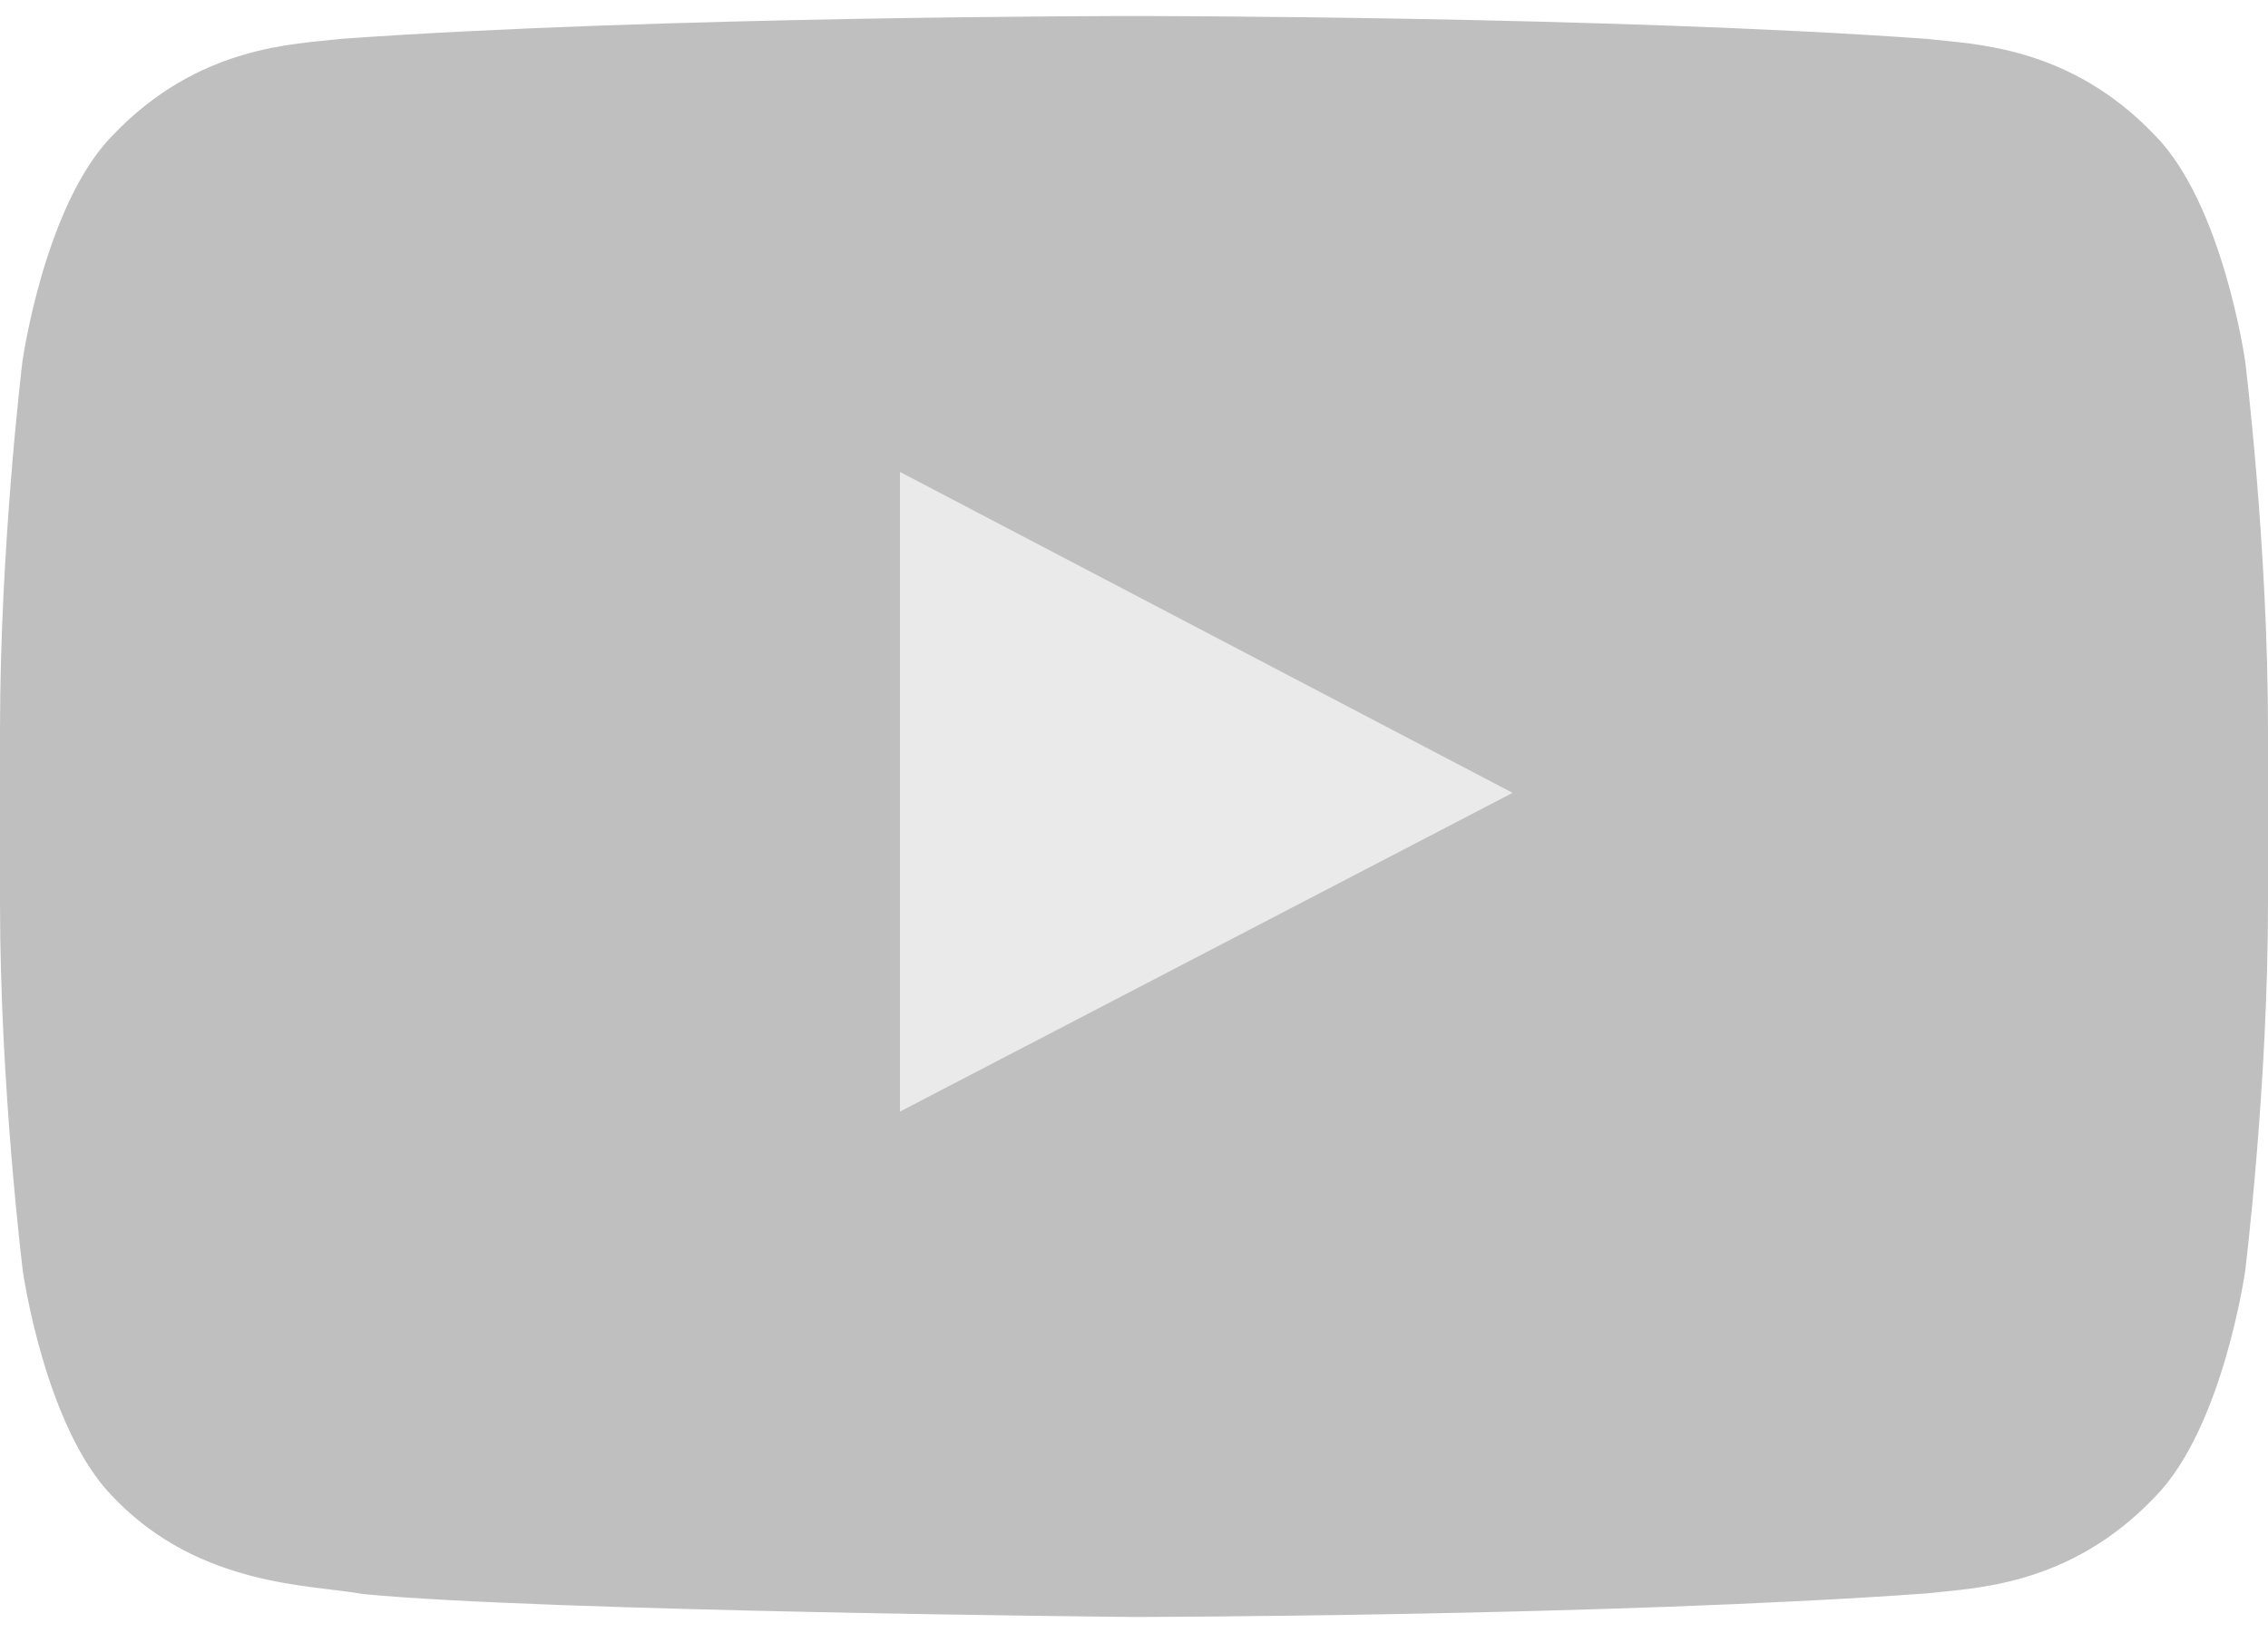<svg width="100" height="72" viewBox="0 0 100 72" fill="none" xmlns="http://www.w3.org/2000/svg">
<path d="M98.994 15.93C98.994 15.93 98.019 9.016 95.016 5.968C91.214 1.973 86.949 1.957 85 1.717C71.006 0.706 50.016 0.706 50.016 0.706H49.968C49.968 0.706 28.978 0.706 14.984 1.717C13.035 1.957 8.77 1.973 4.968 5.968C1.965 9.016 0.99 15.93 0.99 15.93C0.99 15.93 -1.9043e-08 24.048 -1.9043e-08 32.182V39.802C-1.9043e-08 47.92 1.006 56.037 1.006 56.037C1.006 56.037 1.981 62.952 4.984 66C8.786 69.995 13.786 69.866 16.006 70.283C23.994 71.053 50 71.294 50 71.294C50 71.294 71.006 71.262 85 70.251C86.949 70.011 91.214 69.995 95.016 66C98.019 62.952 98.994 56.037 98.994 56.037C98.994 56.037 100 47.92 100 39.802V32.182C100 24.048 98.994 15.93 98.994 15.93Z" fill="black" fill-opacity="0.25"/>
<path d="M39.68 20.807V49.011L66.693 34.957L39.68 20.807Z" fill="#EAEAEA"/>
</svg>
